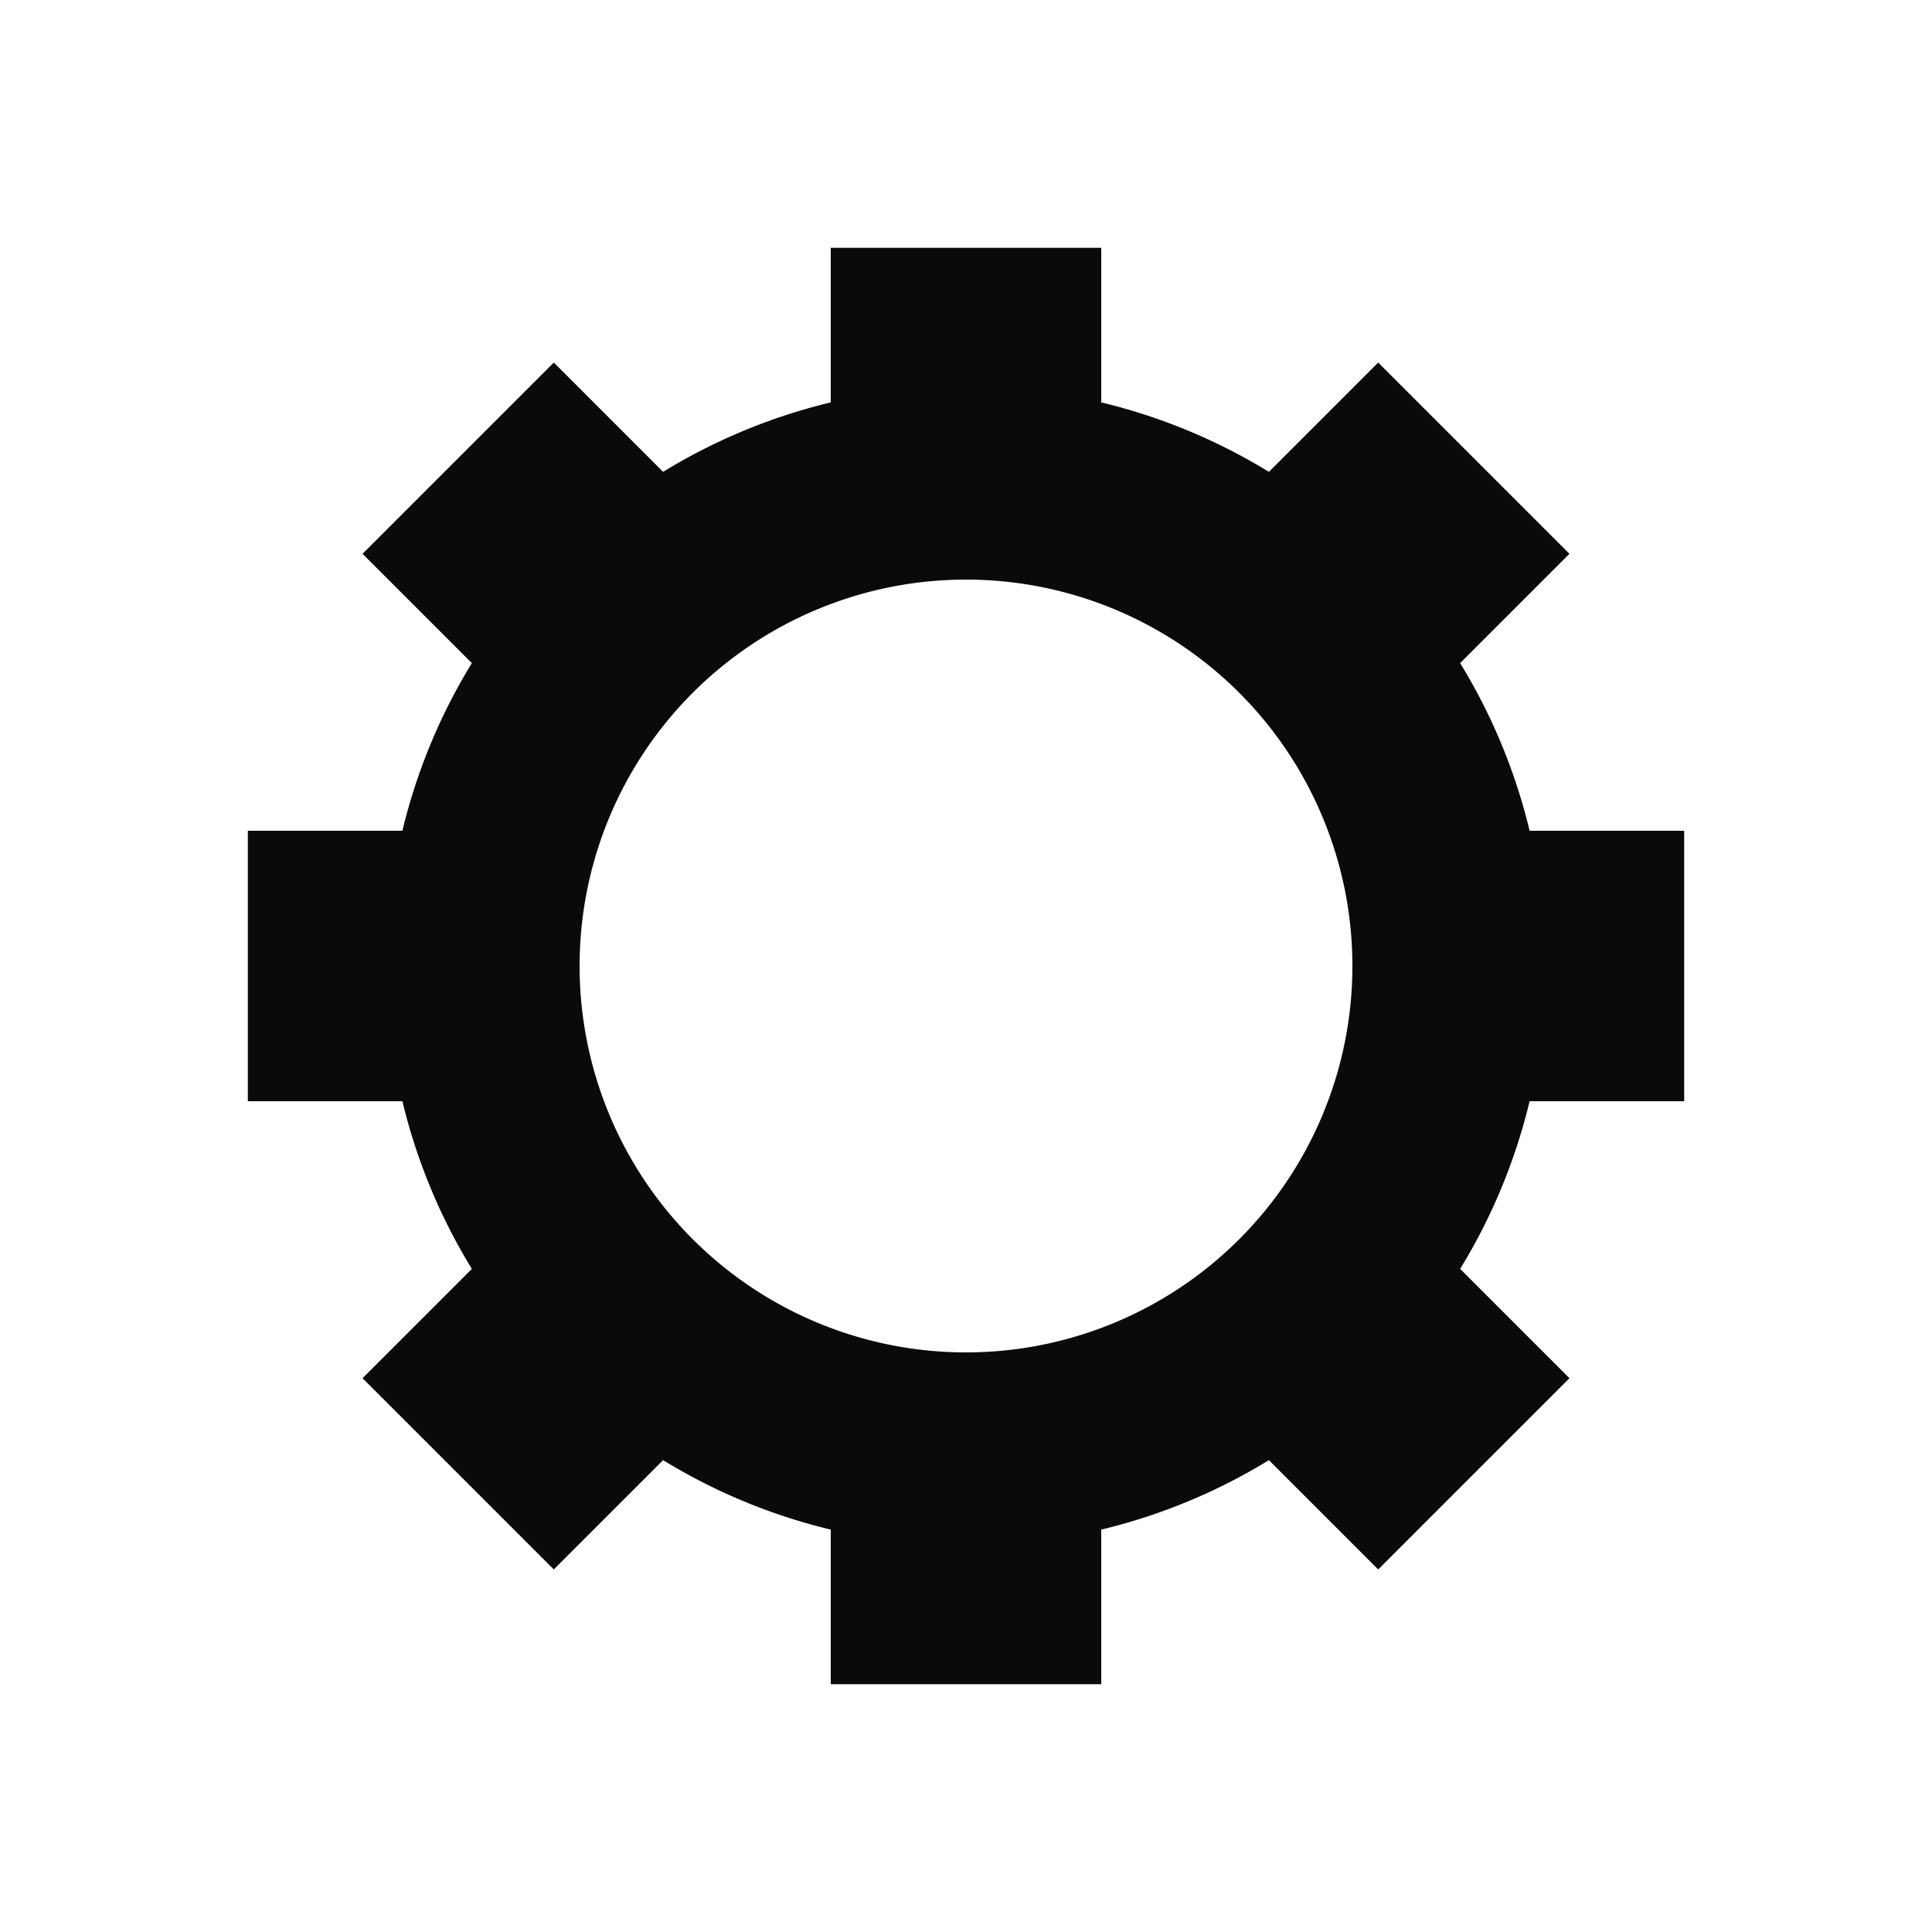 <?xml version="1.0" encoding="utf-8"?>
<svg xmlns="http://www.w3.org/2000/svg" xmlns:xlink="http://www.w3.org/1999/xlink" style="margin: auto; background: none; display: block; shape-rendering: auto;" width="200px" height="200px" viewBox="0 0 100 100" preserveAspectRatio="xMidYMid">
<g transform="translate(50 50)">
<g>
<animateTransform attributeName="transform" type="rotate" values="0;45" keyTimes="0;1" dur="0.327s" repeatCount="indefinite"></animateTransform><path d="M29.172 -7 L37.172 -7 L37.172 7 L29.172 7 A30 30 0 0 1 25.577 15.678 L25.577 15.678 L31.234 21.335 L21.335 31.234 L15.678 25.577 A30 30 0 0 1 7 29.172 L7 29.172 L7 37.172 L-7 37.172 L-7 29.172 A30 30 0 0 1 -15.678 25.577 L-15.678 25.577 L-21.335 31.234 L-31.234 21.335 L-25.577 15.678 A30 30 0 0 1 -29.172 7 L-29.172 7 L-37.172 7 L-37.172 -7 L-29.172 -7 A30 30 0 0 1 -25.577 -15.678 L-25.577 -15.678 L-31.234 -21.335 L-21.335 -31.234 L-15.678 -25.577 A30 30 0 0 1 -7 -29.172 L-7 -29.172 L-7 -37.172 L7 -37.172 L7 -29.172 A30 30 0 0 1 15.678 -25.577 L15.678 -25.577 L21.335 -31.234 L31.234 -21.335 L25.577 -15.678 A30 30 0 0 1 29.172 -7 M0 -20A20 20 0 1 0 0 20 A20 20 0 1 0 0 -20" fill="#0a0a0a"></path></g></g>
<!-- [ldio] generated by https://loading.io/ --></svg>
